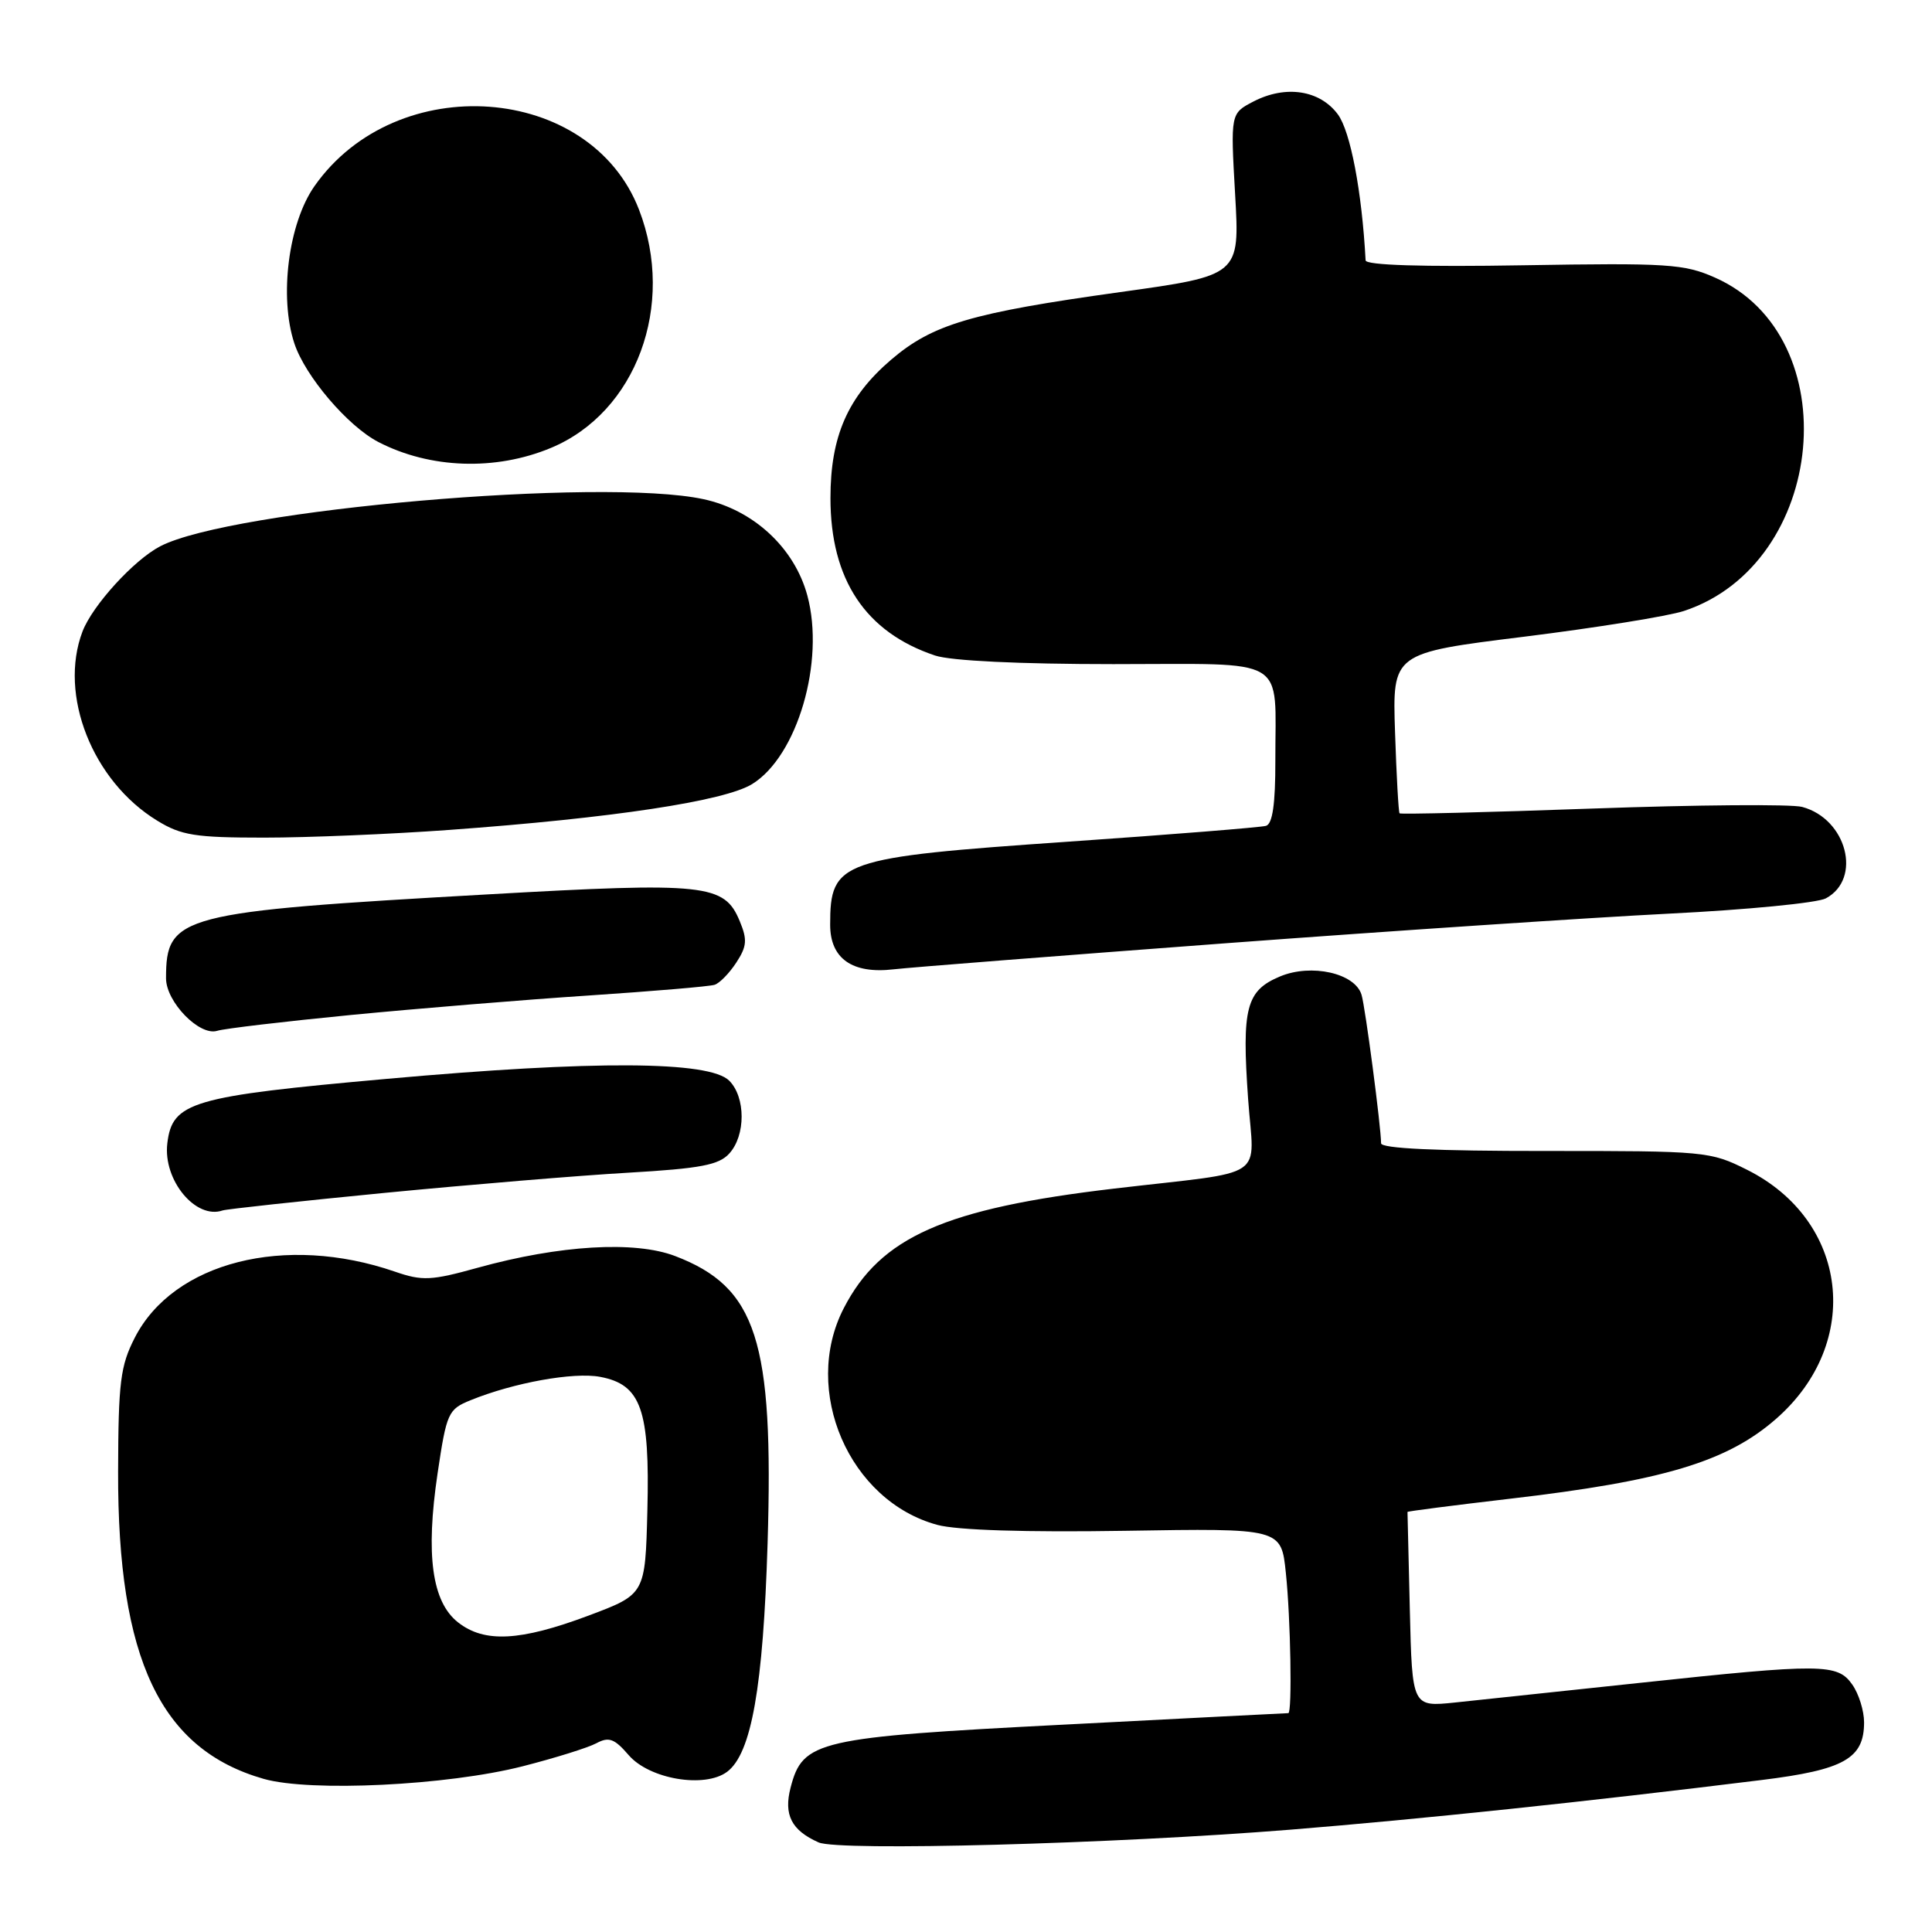 <?xml version="1.0" encoding="UTF-8" standalone="no"?>
<!DOCTYPE svg PUBLIC "-//W3C//DTD SVG 1.1//EN" "http://www.w3.org/Graphics/SVG/1.1/DTD/svg11.dtd" >
<svg xmlns="http://www.w3.org/2000/svg" xmlns:xlink="http://www.w3.org/1999/xlink" version="1.1" viewBox="0 0 256 256">
 <g >
 <path fill="currentColor"
d=" M 171.00 242.44 C 188.29 241.04 210.10 238.75 233.43 235.86 C 244.35 234.51 247.00 233.02 247.00 228.22 C 247.00 226.69 246.30 224.44 245.44 223.22 C 243.48 220.42 241.47 220.40 217.18 223.00 C 206.91 224.09 195.94 225.26 192.81 225.59 C 187.12 226.18 187.12 226.18 186.81 213.34 C 186.64 206.28 186.50 200.43 186.50 200.34 C 186.50 200.25 192.57 199.47 200.00 198.60 C 220.40 196.23 228.87 193.69 235.38 187.97 C 246.85 177.90 244.94 161.73 231.49 155.00 C 226.62 152.56 225.97 152.50 204.75 152.51 C 190.34 152.52 183.00 152.18 183.00 151.49 C 183.00 149.37 180.91 133.44 180.41 131.81 C 179.55 128.95 173.77 127.65 169.62 129.38 C 165.12 131.26 164.53 133.53 165.38 145.60 C 166.15 156.56 168.37 155.06 147.66 157.49 C 125.18 160.13 116.67 163.90 111.80 173.35 C 106.18 184.25 112.52 198.91 124.22 202.06 C 126.83 202.76 135.94 203.05 149.06 202.84 C 169.77 202.50 169.77 202.50 170.38 208.40 C 171.02 214.44 171.23 227.00 170.71 227.00 C 170.55 227.00 157.19 227.68 141.02 228.52 C 108.28 230.20 106.37 230.64 104.76 236.86 C 103.82 240.47 104.87 242.53 108.47 244.13 C 111.14 245.31 147.52 244.33 171.00 242.44 Z  M 69.26 234.04 C 73.53 232.95 77.92 231.58 79.02 230.99 C 80.68 230.10 81.41 230.37 83.30 232.56 C 86.04 235.75 93.38 236.99 96.35 234.77 C 99.57 232.35 101.12 223.58 101.71 204.50 C 102.53 177.61 100.26 170.56 89.45 166.43 C 84.10 164.39 74.15 164.98 63.31 167.98 C 57.12 169.70 55.96 169.75 52.33 168.50 C 37.77 163.48 22.99 167.23 17.86 177.25 C 15.95 180.98 15.68 183.15 15.65 195.00 C 15.58 219.83 21.26 231.80 34.94 235.71 C 41.12 237.47 59.27 236.59 69.26 234.04 Z  M 51.00 158.06 C 62.28 156.97 76.78 155.76 83.23 155.39 C 92.85 154.83 95.26 154.37 96.64 152.84 C 98.82 150.44 98.81 145.39 96.63 143.20 C 94.01 140.57 78.76 140.49 51.30 142.95 C 25.35 145.27 22.82 146.01 22.17 151.51 C 21.59 156.37 25.93 161.62 29.50 160.39 C 30.05 160.21 39.72 159.16 51.00 158.06 Z  M 46.50 134.49 C 55.30 133.64 69.47 132.47 78.00 131.91 C 86.53 131.34 94.04 130.71 94.69 130.49 C 95.35 130.28 96.64 128.96 97.56 127.55 C 98.97 125.40 99.04 124.51 98.02 122.06 C 95.98 117.13 93.56 116.87 64.64 118.51 C 23.73 120.82 22.00 121.27 22.00 129.63 C 22.00 132.76 26.43 137.31 28.77 136.59 C 29.72 136.29 37.70 135.35 46.50 134.49 Z  M 162.50 124.98 C 184.50 123.34 210.91 121.58 221.20 121.06 C 231.48 120.55 240.81 119.64 241.93 119.04 C 246.77 116.45 244.71 108.50 238.79 106.92 C 237.38 106.54 224.86 106.64 210.97 107.14 C 197.08 107.64 185.59 107.92 185.45 107.77 C 185.31 107.62 185.04 102.78 184.85 97.02 C 184.50 86.53 184.50 86.53 201.93 84.37 C 211.51 83.18 221.05 81.64 223.12 80.96 C 242.07 74.71 244.88 44.59 227.24 36.78 C 223.15 34.97 220.97 34.83 201.88 35.15 C 188.42 35.38 180.98 35.14 180.95 34.50 C 180.46 25.37 178.94 17.40 177.27 15.15 C 174.88 11.93 170.36 11.24 166.09 13.45 C 163.05 15.03 163.05 15.03 163.66 25.76 C 164.28 36.50 164.28 36.50 148.39 38.71 C 128.65 41.46 123.57 42.97 118.07 47.67 C 112.33 52.59 110.04 57.80 110.04 66.00 C 110.04 76.79 114.68 83.78 123.90 86.86 C 125.99 87.56 135.06 88.00 147.53 88.00 C 171.05 88.00 168.96 86.76 168.99 100.78 C 169.00 106.55 168.62 109.17 167.75 109.43 C 167.06 109.63 155.25 110.58 141.50 111.53 C 111.29 113.62 110.00 114.07 110.00 122.53 C 110.00 127.02 112.93 129.08 118.41 128.44 C 120.66 128.18 140.50 126.63 162.50 124.98 Z  M 59.50 109.97 C 81.16 108.40 96.02 106.15 99.67 103.89 C 105.66 100.19 109.33 87.65 106.98 78.92 C 105.28 72.60 99.84 67.56 93.20 66.14 C 79.75 63.25 30.64 67.51 21.24 72.38 C 17.76 74.18 12.25 80.22 10.93 83.68 C 7.74 92.08 12.25 103.50 20.83 108.74 C 24.02 110.70 25.88 110.99 35.00 110.99 C 40.78 110.99 51.80 110.53 59.50 109.97 Z  M 73.00 59.35 C 84.30 54.65 89.55 40.46 84.68 27.80 C 78.24 11.06 52.55 9.18 41.68 24.65 C 38.22 29.56 36.97 39.34 39.00 45.49 C 40.43 49.84 46.08 56.47 50.14 58.57 C 56.98 62.11 65.67 62.41 73.00 59.35 Z  M 60.69 214.97 C 57.23 212.25 56.38 206.02 57.98 195.24 C 59.18 187.18 59.38 186.74 62.37 185.53 C 68.08 183.21 76.01 181.78 79.52 182.44 C 84.95 183.46 86.12 186.77 85.78 200.14 C 85.50 211.25 85.50 211.25 78.00 214.07 C 68.92 217.47 64.19 217.72 60.69 214.97 Z "/>
</g>
</svg>